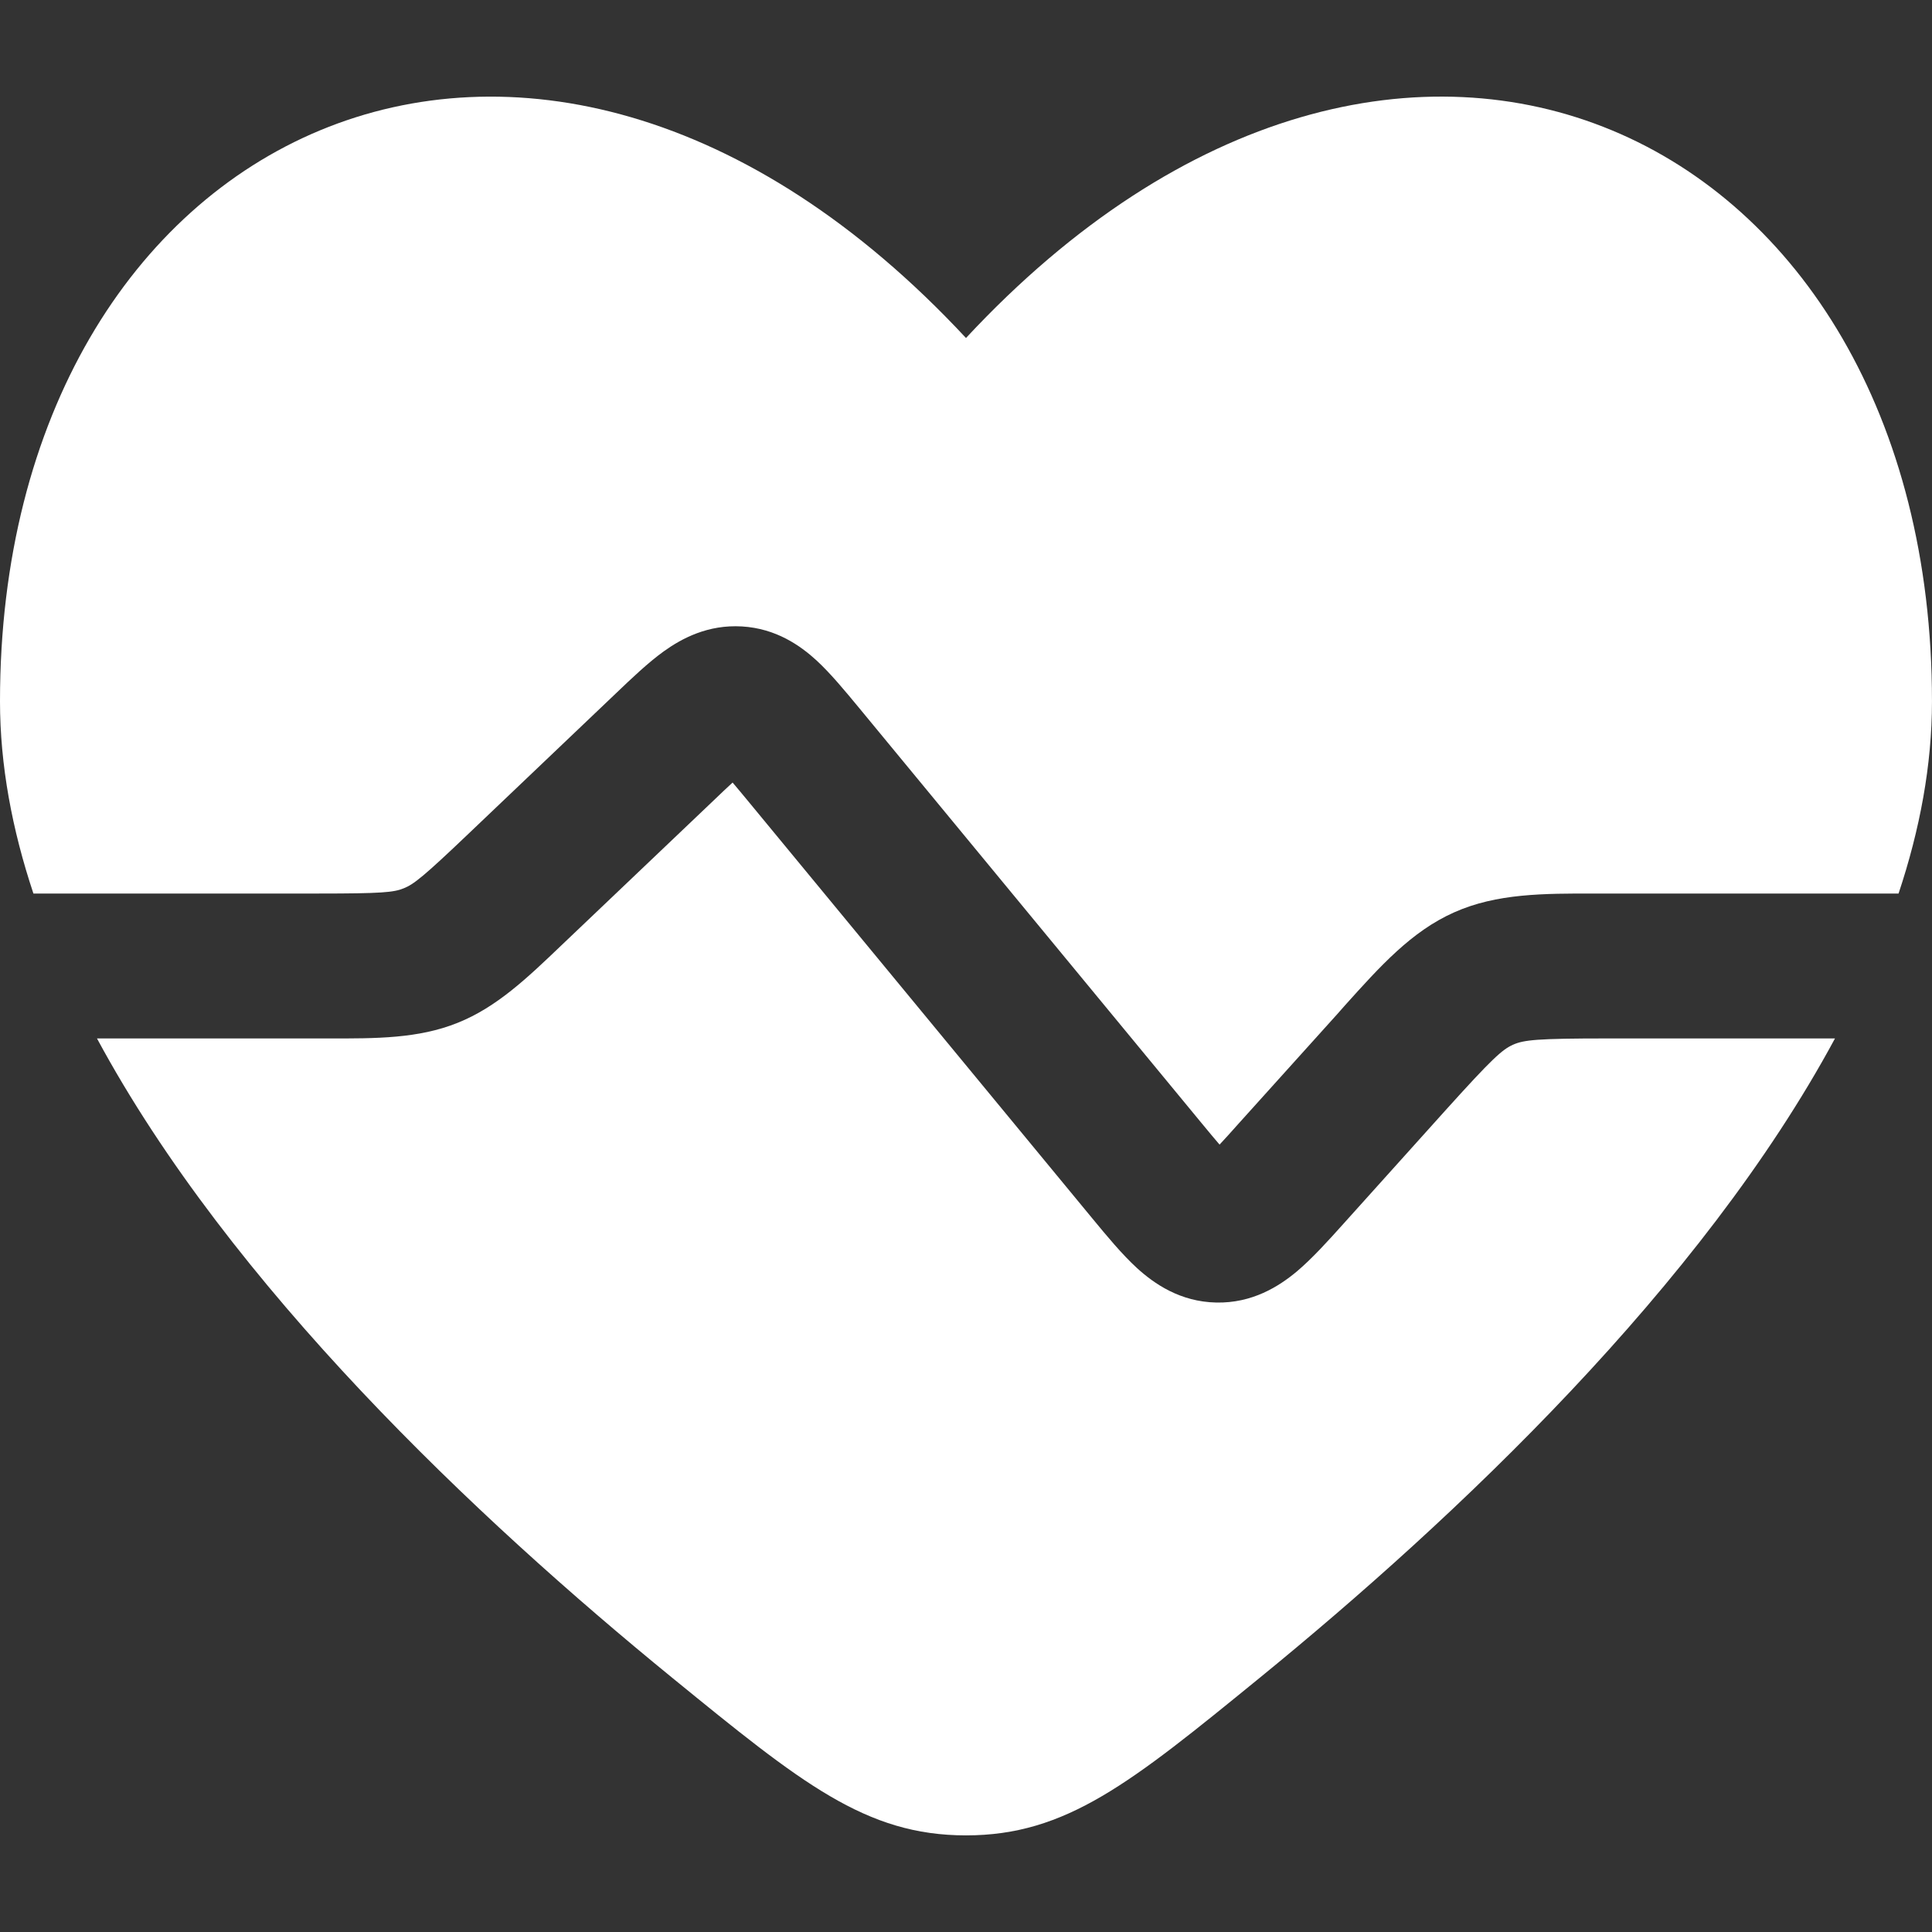 <?xml version="1.0" encoding="UTF-8" standalone="no"?>
<!DOCTYPE svg PUBLIC "-//W3C//DTD SVG 1.1//EN" "http://www.w3.org/Graphics/SVG/1.1/DTD/svg11.dtd">
<svg width="100%" height="100%" viewBox="0 0 800 800" version="1.1" xmlns="http://www.w3.org/2000/svg" xmlns:xlink="http://www.w3.org/1999/xlink" xml:space="preserve" xmlns:serif="http://www.serif.com/" style="fill-rule:evenodd;clip-rule:evenodd;stroke-linejoin:round;stroke-miterlimit:2;">
    <rect x="0" y="0" width="800" height="800" fill="#333333" stroke="none"/>
    <g transform="matrix(1.2,0,0,1.2,-80,-80)">
        <g transform="matrix(33.333,0,0,33.333,0,0)">
            <path d="M2.346,11.25C2.125,10.587 2,9.92 2,9.26C2,3.35 7.5,0.663 12,5.499C16.5,0.663 22,3.349 22,9.26C22,9.92 21.875,10.587 21.654,11.25L18.524,11.25C17.978,11.249 17.494,11.248 17.053,11.445C16.612,11.641 16.288,12.002 15.923,12.408L15.849,12.492L14.819,13.635C14.743,13.721 14.68,13.79 14.625,13.849C14.572,13.788 14.513,13.716 14.44,13.628L10.889,9.323C10.749,9.154 10.6,8.973 10.454,8.838C10.284,8.682 10.033,8.506 9.681,8.485C9.329,8.464 9.059,8.608 8.871,8.743C8.71,8.859 8.54,9.021 8.381,9.173L6.852,10.629C6.38,11.079 6.282,11.155 6.179,11.196C6.076,11.238 5.952,11.25 5.3,11.25L2.346,11.25Z" style="fill:white;fill-rule:nonzero;"/>
        </g>
        <g transform="matrix(33.333,0,0,33.333,0,0)">
            <path d="M3.004,12.75C4.385,15.312 6.93,17.714 8.962,19.371C10.294,20.457 10.96,21 12,21C13.04,21 13.706,20.457 15.038,19.371C17.07,17.714 19.615,15.312 20.996,12.75L18.636,12.75C17.912,12.75 17.775,12.765 17.663,12.815C17.551,12.865 17.448,12.957 16.963,13.495L15.909,14.667C15.751,14.843 15.584,15.028 15.424,15.163C15.238,15.318 14.963,15.492 14.59,15.484C14.217,15.476 13.949,15.29 13.77,15.127C13.616,14.986 13.457,14.794 13.307,14.612L9.755,10.306C9.687,10.224 9.632,10.157 9.584,10.101C9.529,10.151 9.466,10.211 9.39,10.284L7.813,11.785C7.457,12.125 7.142,12.427 6.736,12.589C6.33,12.752 5.893,12.751 5.401,12.75L3.004,12.75Z" style="fill:white;fill-rule:nonzero;"/>
        </g>
    </g>
</svg>

